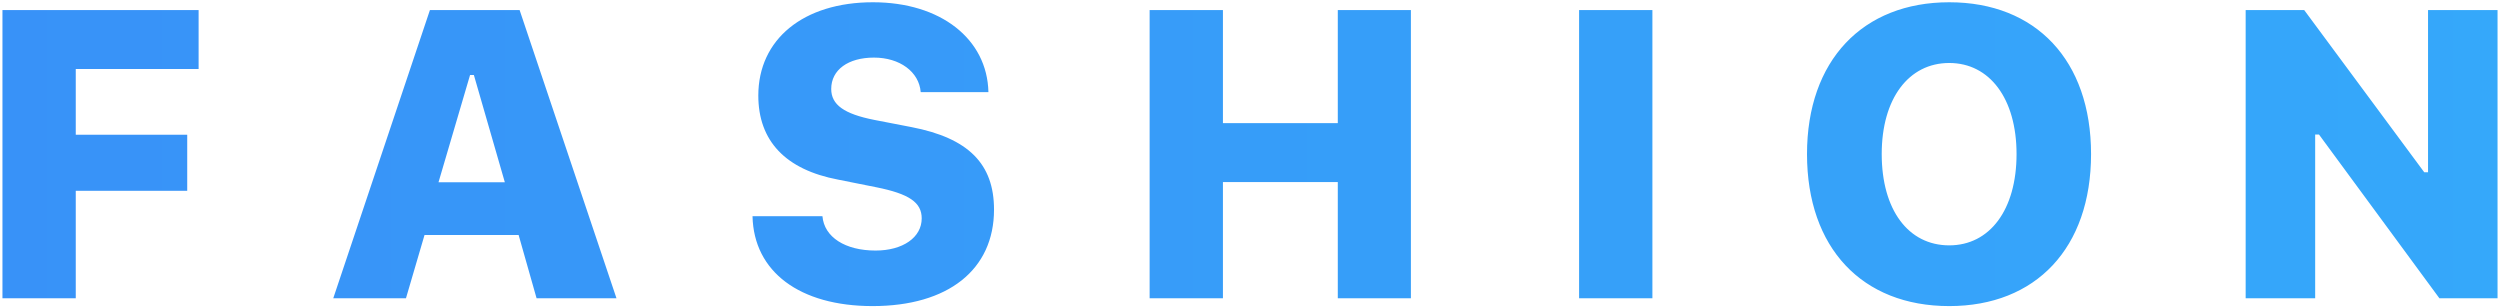 <svg xmlns="http://www.w3.org/2000/svg" width="880" height="108" viewBox="0 0 880 108">
    <defs>
        <linearGradient id="a" x1="0%" y1="50%" y2="50%">
            <stop offset="0%" stop-color="#3892F8"/>
            <stop offset="100%" stop-color="#35A8FA"/>
        </linearGradient>
    </defs>
    <path fill="url(#a)" fill-rule="evenodd" d="M287.668 296v-37.828h39.234v-19.758h-39.234v-23.133h43.242V194.54h-69.047V296h25.805zm162.21 0l-6.327-22.29h-33.117l-6.54 22.29h-25.593l34.031-101.46h31.57L478.004 296h-28.125zm-23.413-78.61l-11.11 37.758H438.7l-10.898-37.757h-1.336zm99.422 49.712c.422 19.546 16.593 31.64 42.258 31.64 26.578 0 42.75-12.797 42.75-33.96 0-16.102-9-25.173-29.04-29.04l-13.078-2.531c-10.687-2.11-15.187-5.344-15.187-10.899 0-6.75 5.976-11.039 15.047-11.039 9.07 0 15.89 4.993 16.453 12.165h23.836c-.422-18.774-16.875-31.641-40.64-31.641-24.47 0-40.36 13.008-40.36 32.836 0 15.96 9.562 26.086 28.125 29.601l13.36 2.672c11.6 2.32 16.03 5.344 16.03 10.969 0 6.68-6.609 11.32-16.242 11.32-10.687 0-18.07-4.71-18.703-12.093h-24.61zM757.637 296V194.54h-25.735v39.796h-40.43v-39.797h-25.804V296h25.805v-40.922h40.43V296h25.734zm85.008 0V194.54H816.84V296h25.805zm104.484-104.203c30.516 0 49.922 20.46 49.922 53.437 0 33.047-19.406 53.508-49.922 53.508-30.656 0-50.063-20.46-50.063-53.508 0-32.976 19.618-53.437 50.063-53.437zm0 21.375c-14.274 0-23.766 12.516-23.766 32.062 0 19.618 9.352 32.133 23.766 32.133 14.273 0 23.695-12.515 23.695-32.133 0-19.547-9.492-32.062-23.695-32.062zM1075.94 296v-57.656h1.336L1119.676 296h20.46V194.54h-24.468v57.093h-1.336l-42.258-57.094h-20.601V296h24.468z" transform="translate(-261 -191)"/>
</svg>
